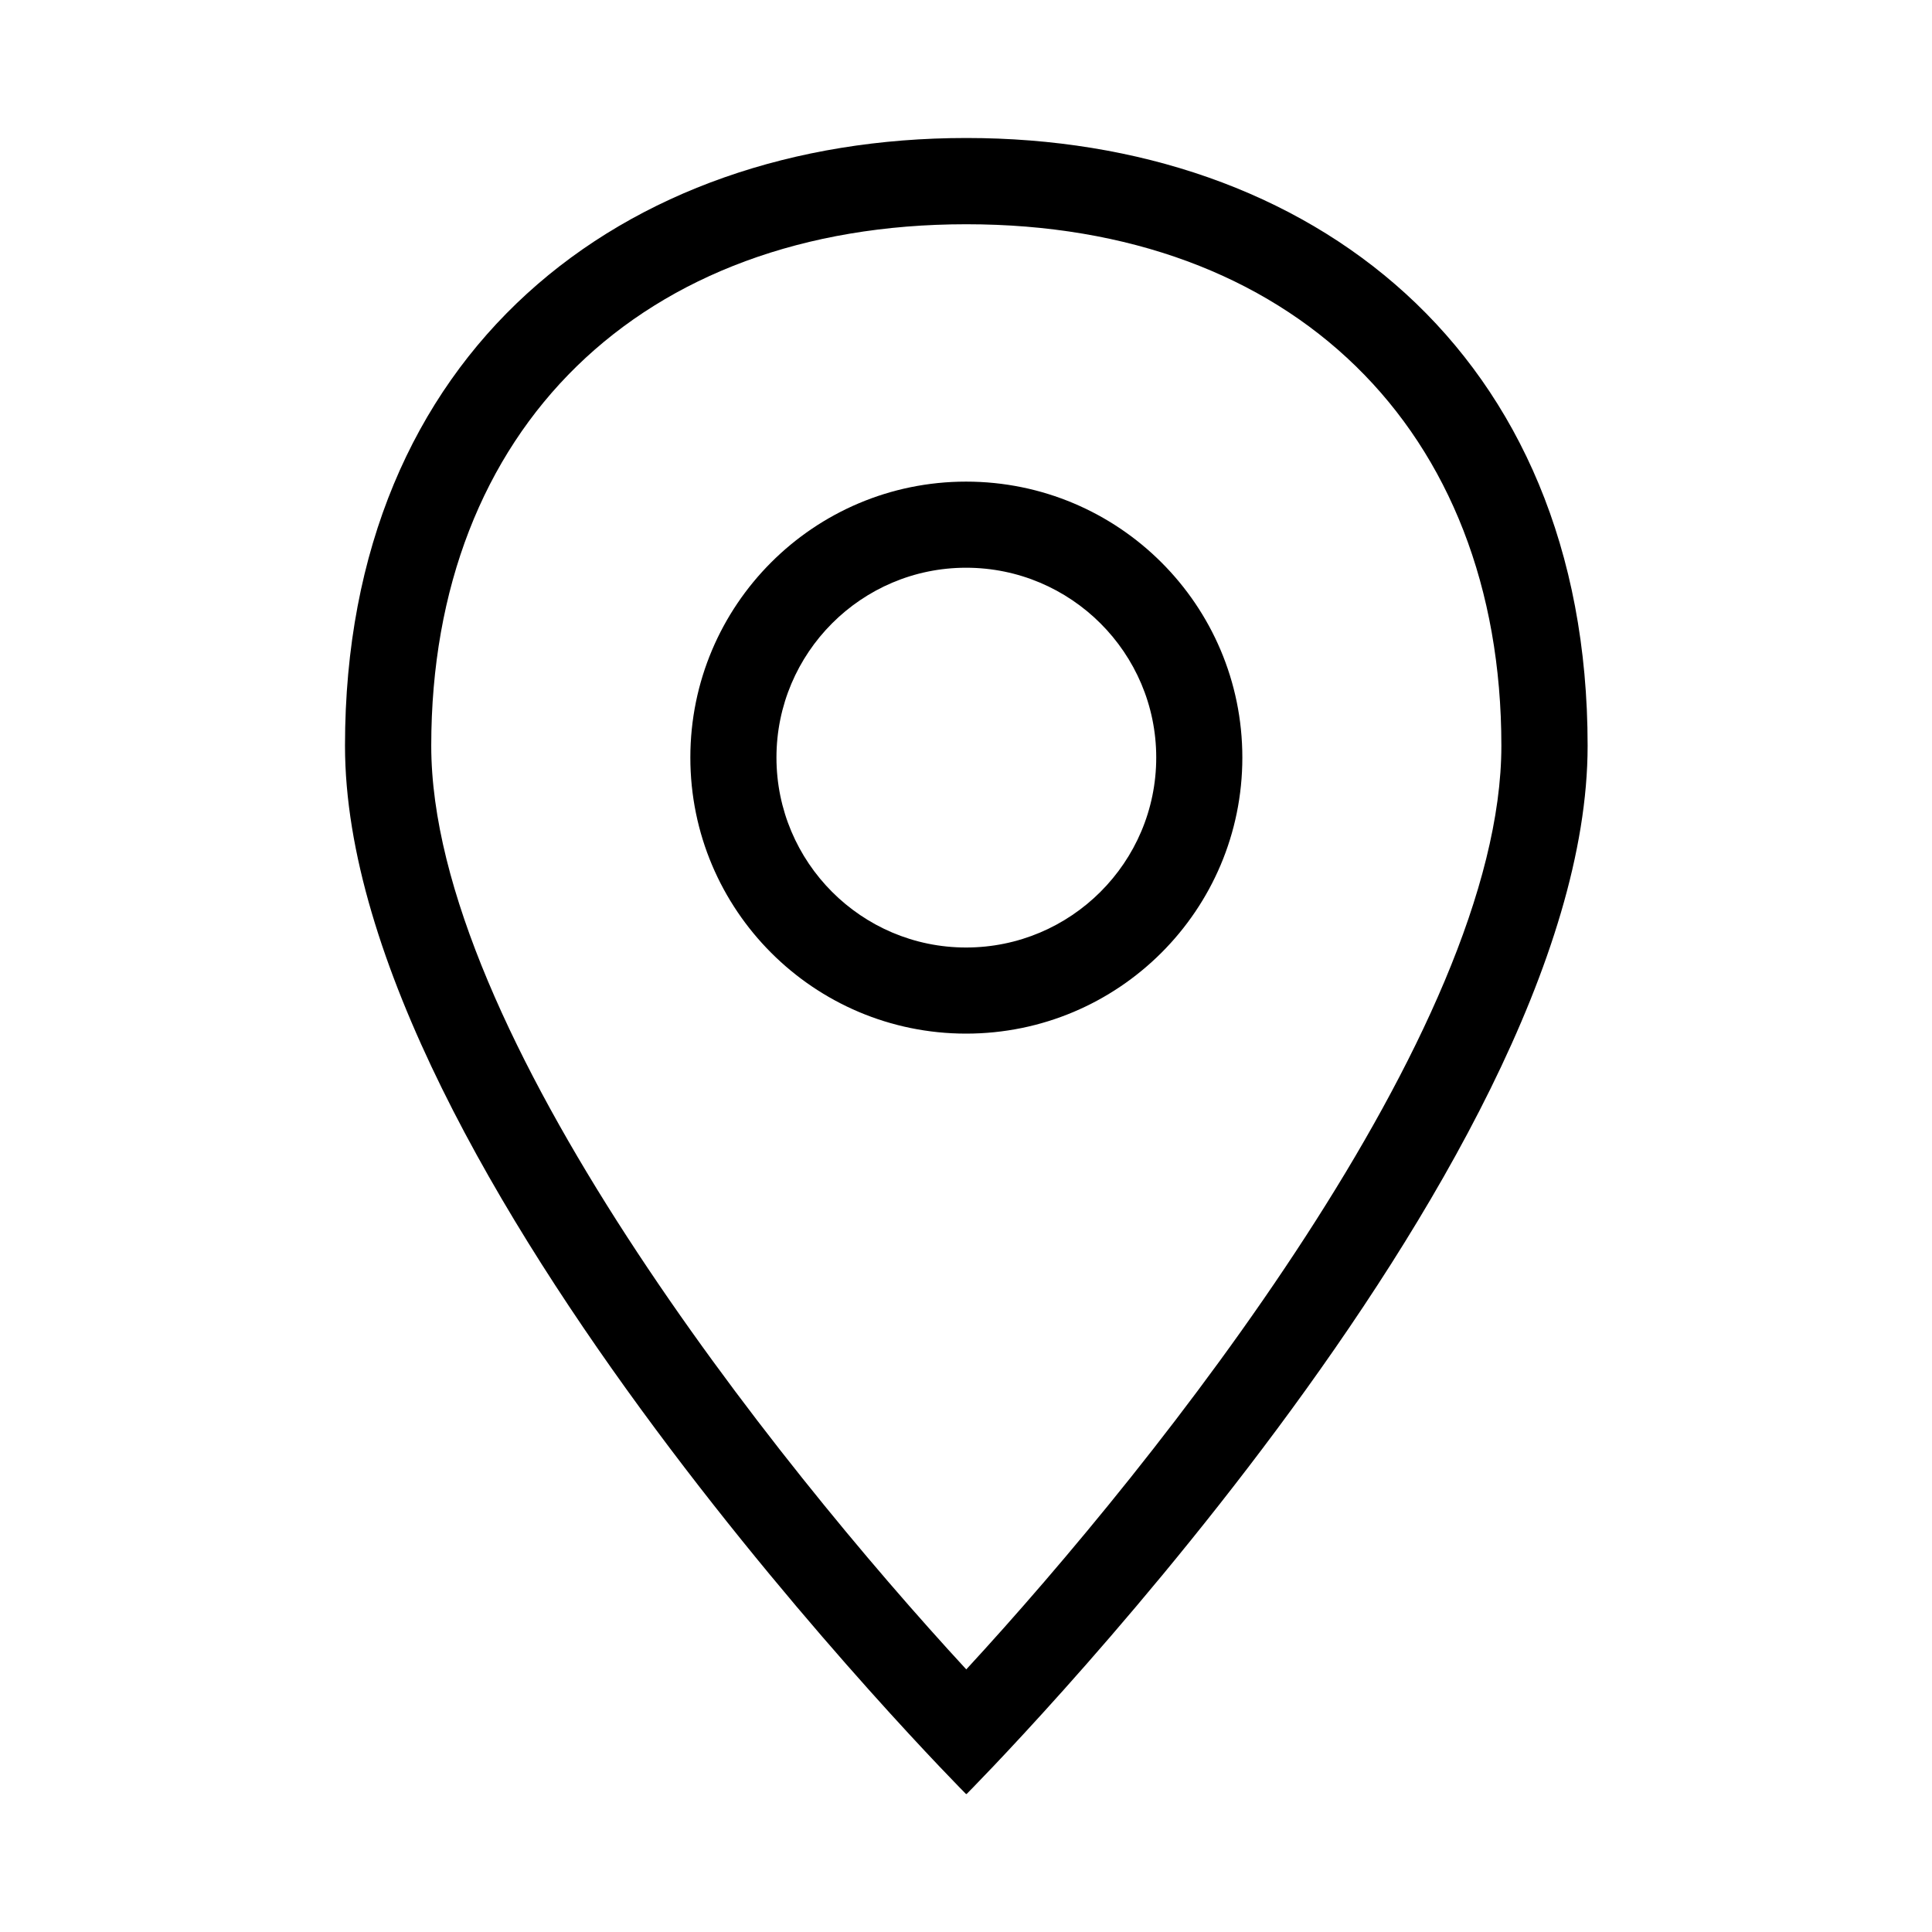 <!-- Generated by IcoMoon.io -->
<svg version="1.1" xmlns="http://www.w3.org/2000/svg" width="28" height="28" viewBox="0 0 28 28">
<title>location</title>
<path d="M14.001 13.732c1.52 0 2.756-1.234 2.756-2.753 0-1.517-1.236-2.751-2.756-2.751-1.516 0-2.748 1.234-2.748 2.751 0 1.519 1.232 2.753 2.748 2.753zM14.001 6.98c2.211 0 4.004 1.789 4.004 3.999s-1.793 4.001-4.004 4.001c-2.205 0-3.996-1.791-3.996-4.001s1.791-3.999 3.996-3.999zM14.004 24.194c2.773-3.006 7.755-9.261 7.755-13.386 0-4.592-3.043-7.558-7.751-7.558h-0.007c-4.708 0-7.751 2.966-7.751 7.558 0 4.131 4.982 10.382 7.754 13.386zM14.008 2c4.972 0 9.001 3.083 9.001 8.808 0 6.15-9 15.192-9 15.192h-0.009c0 0-9-9.042-9-15.192 0-5.725 4.029-8.808 9.001-8.808h0.007z"></path>
</svg>
